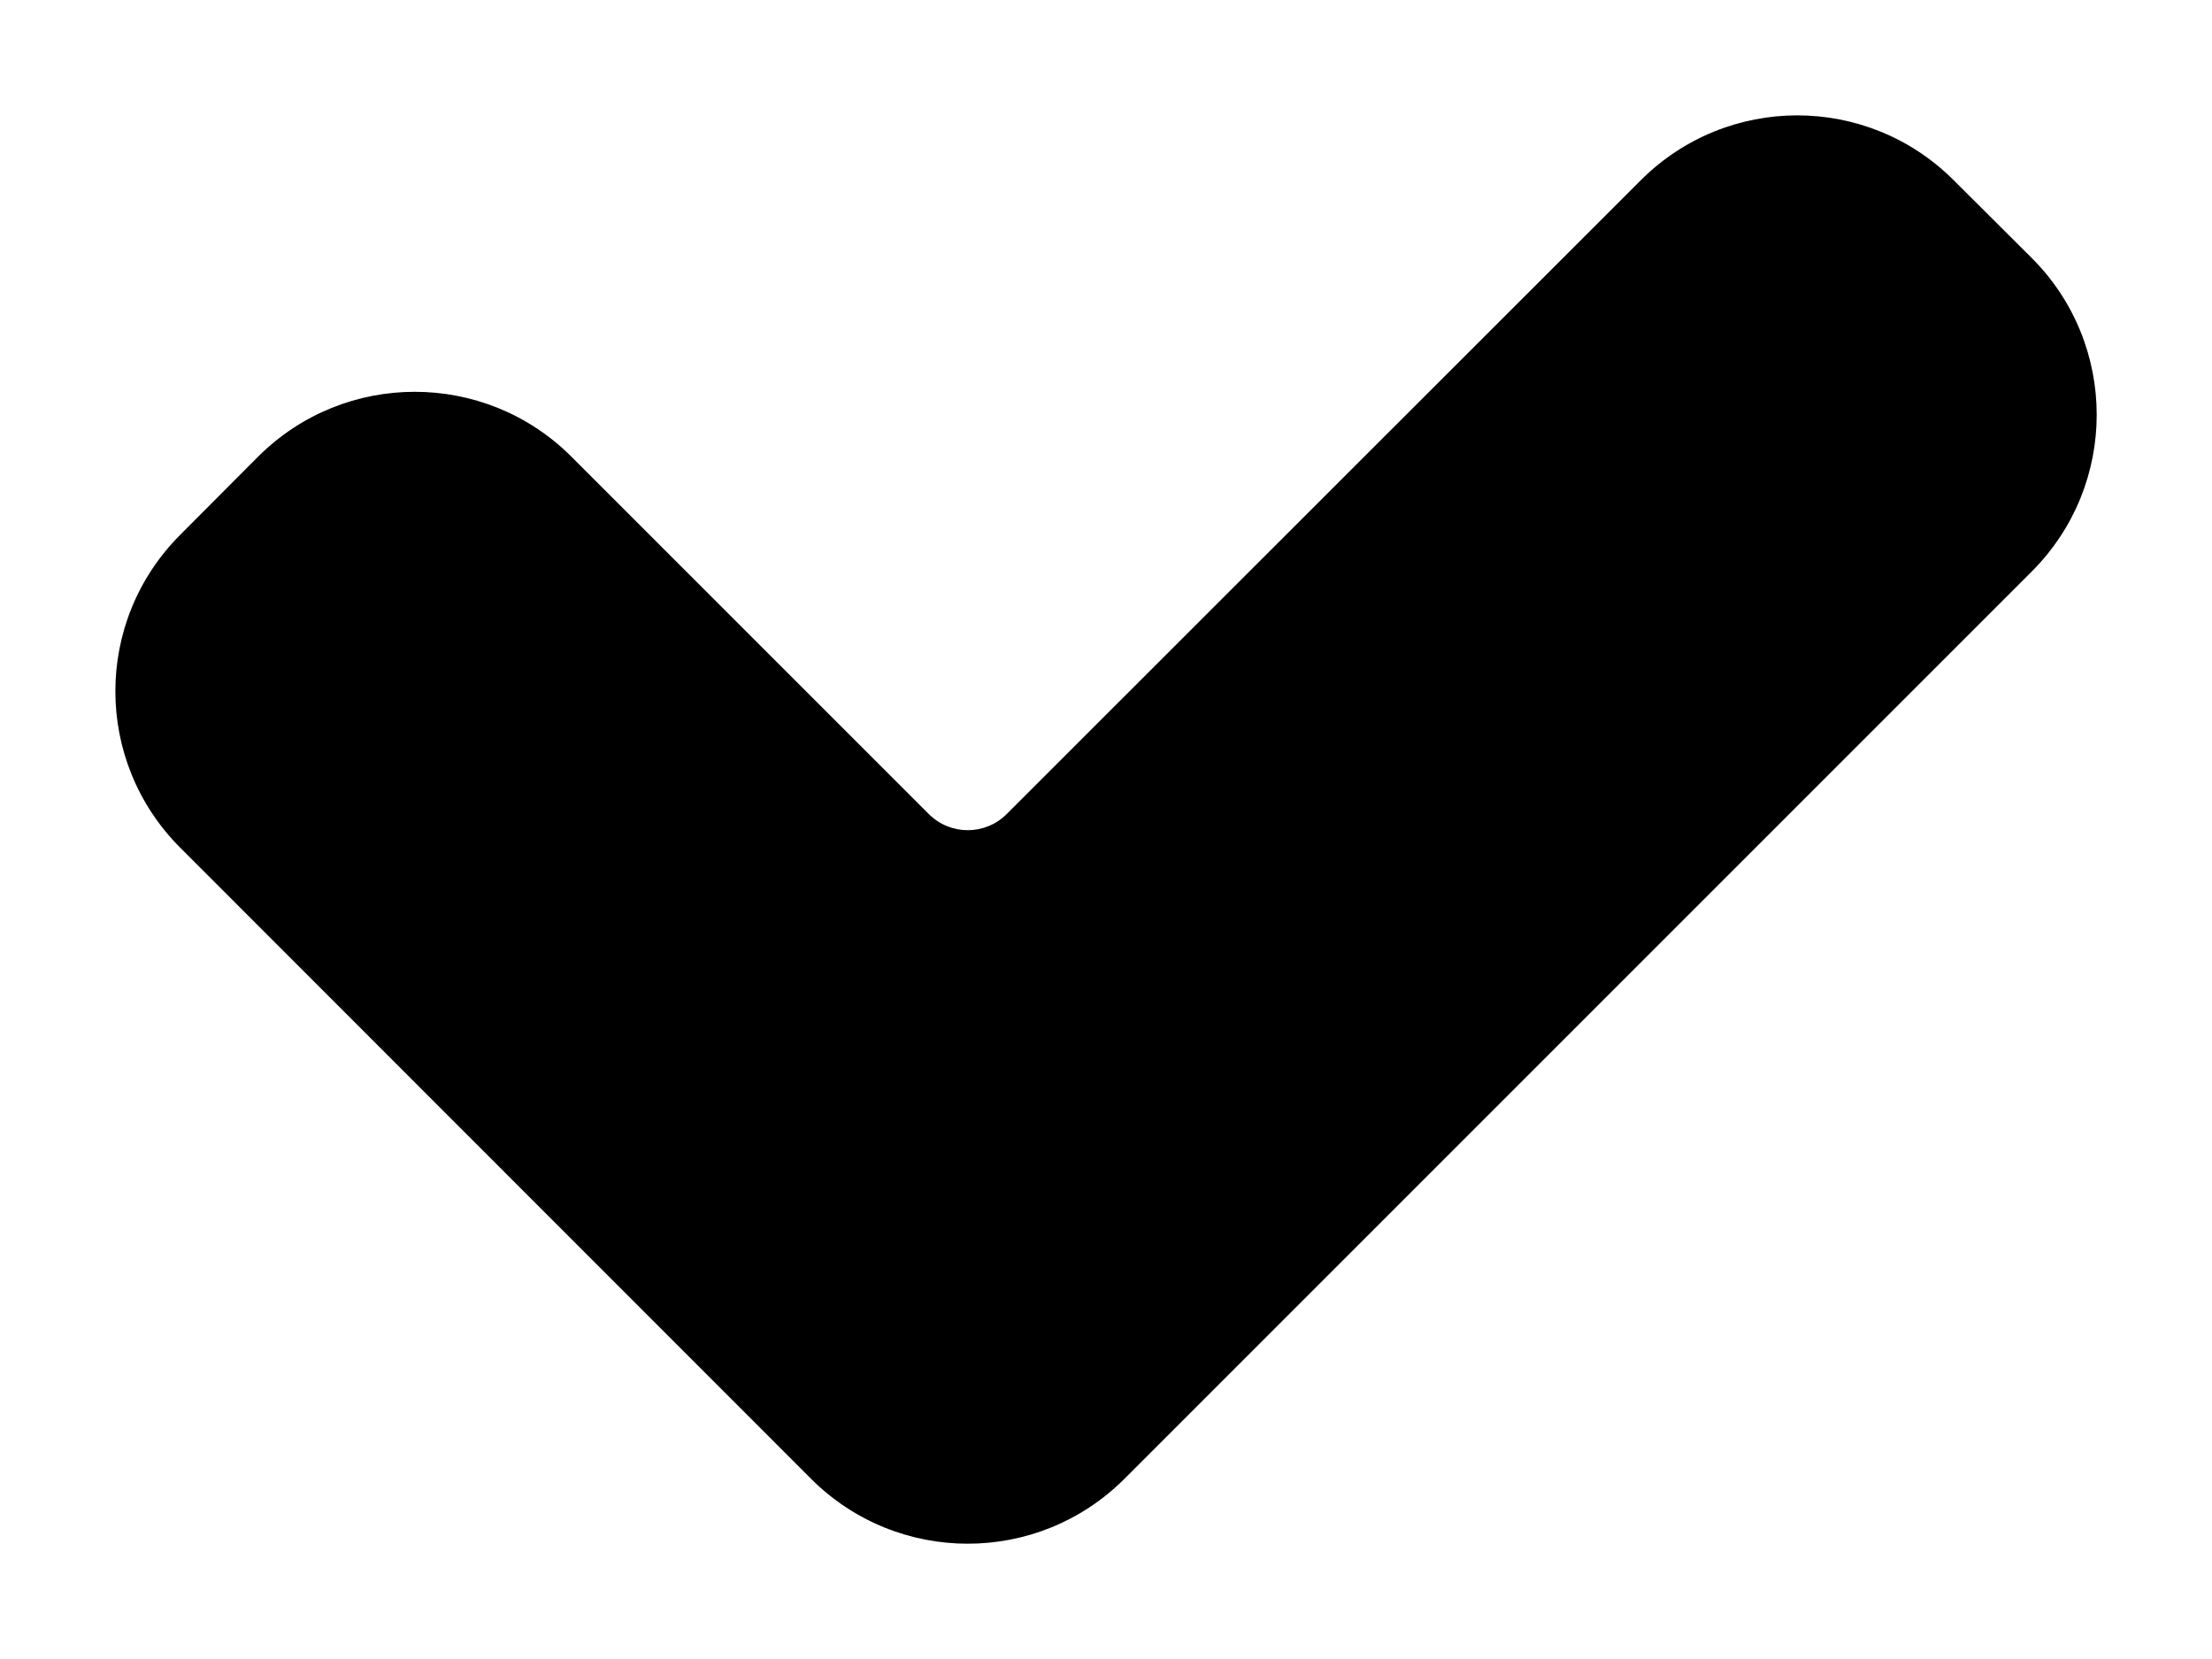 <svg width="8" height="6" viewBox="0 0 8 6" fill="none" xmlns="http://www.w3.org/2000/svg">
  <path fill-rule="evenodd" clip-rule="evenodd" d="M7.349 0.934C7.661 1.247 7.661 1.753 7.349 2.066L4.066 5.349C3.753 5.661 3.247 5.661 2.934 5.349L0.652 3.066C0.339 2.753 0.339 2.247 0.652 1.934L0.934 1.651C1.247 1.339 1.753 1.339 2.066 1.651L3.359 2.944C3.437 3.022 3.563 3.022 3.641 2.944L5.934 0.652C6.247 0.339 6.753 0.339 7.066 0.652L7.349 0.934Z" fill="currentColor"/>
</svg>
